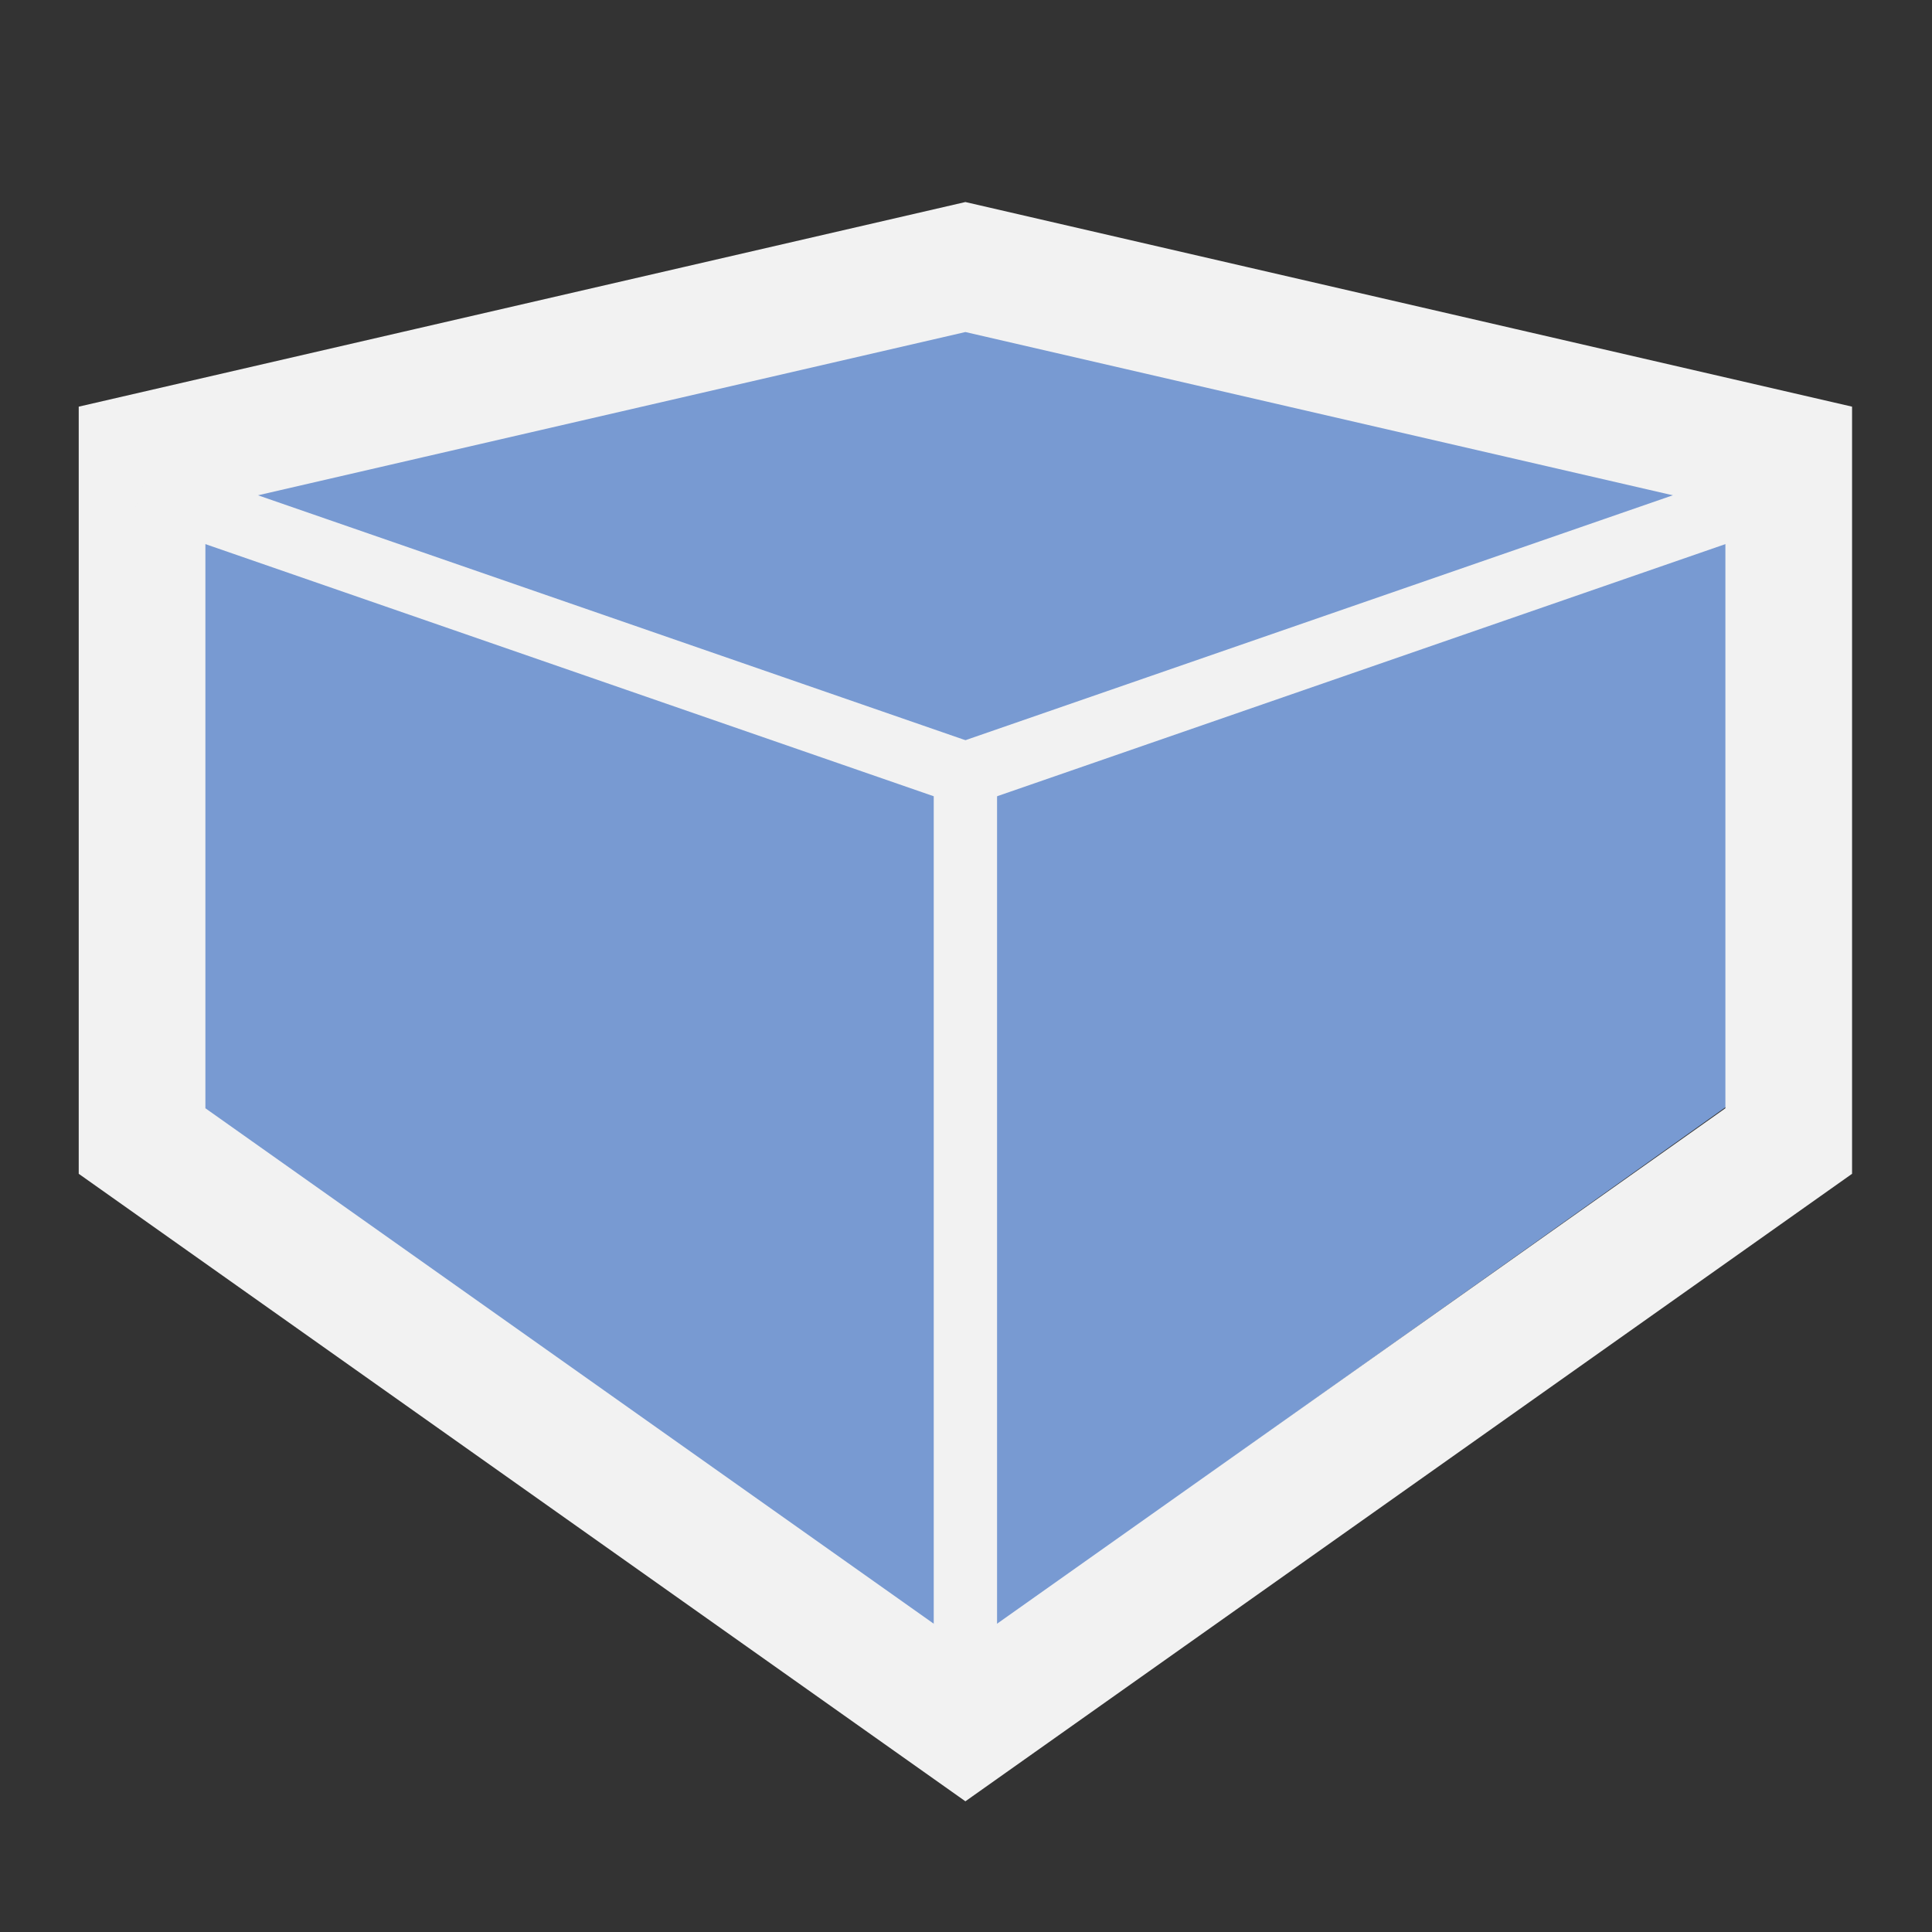 <?xml version="1.0" encoding="UTF-8" standalone="no"?>
<svg
   width="48"
   height="48"
   viewBox="0 0 32 32"
   fill="none"
   version="1.1"
   id="svg14"
   xmlns="http://www.w3.org/2000/svg"
   xmlns:svg="http://www.w3.org/2000/svg">
  <rect x="0" y="0" width="32" height="32" fill="#333333" stroke="none"/>
  <defs
     id="defs18" />
  <path
     style="opacity:0.8;fill:#89b4fa;stroke-width:0;stroke-linecap:round"
     d="M 16,5.477 3.287,8.418 3.253,18.336 15.819,27.41 28.584,18.336 28.687,8.42 Z"
     id="path908" />
  <path
     d="M 2.353,18.899 V 7.57 L 15.99,4.423 29.627,7.57 v 11.329 l -13.637,9.651 z"
     stroke="#f2f2f2"
     stroke-width="2.098"
     id="path8" />
  <path
     d="M 2.353,8.094 15.99,12.815 v 15.211"
     stroke="#f2f2f2"
     id="path10"
     style="stroke-width:1.049" />
  <path
     d="M 15.99,12.815 29.627,8.094"
     stroke="#f2f2f2"
     id="path12"
     style="stroke-width:1.049" />
</svg>

